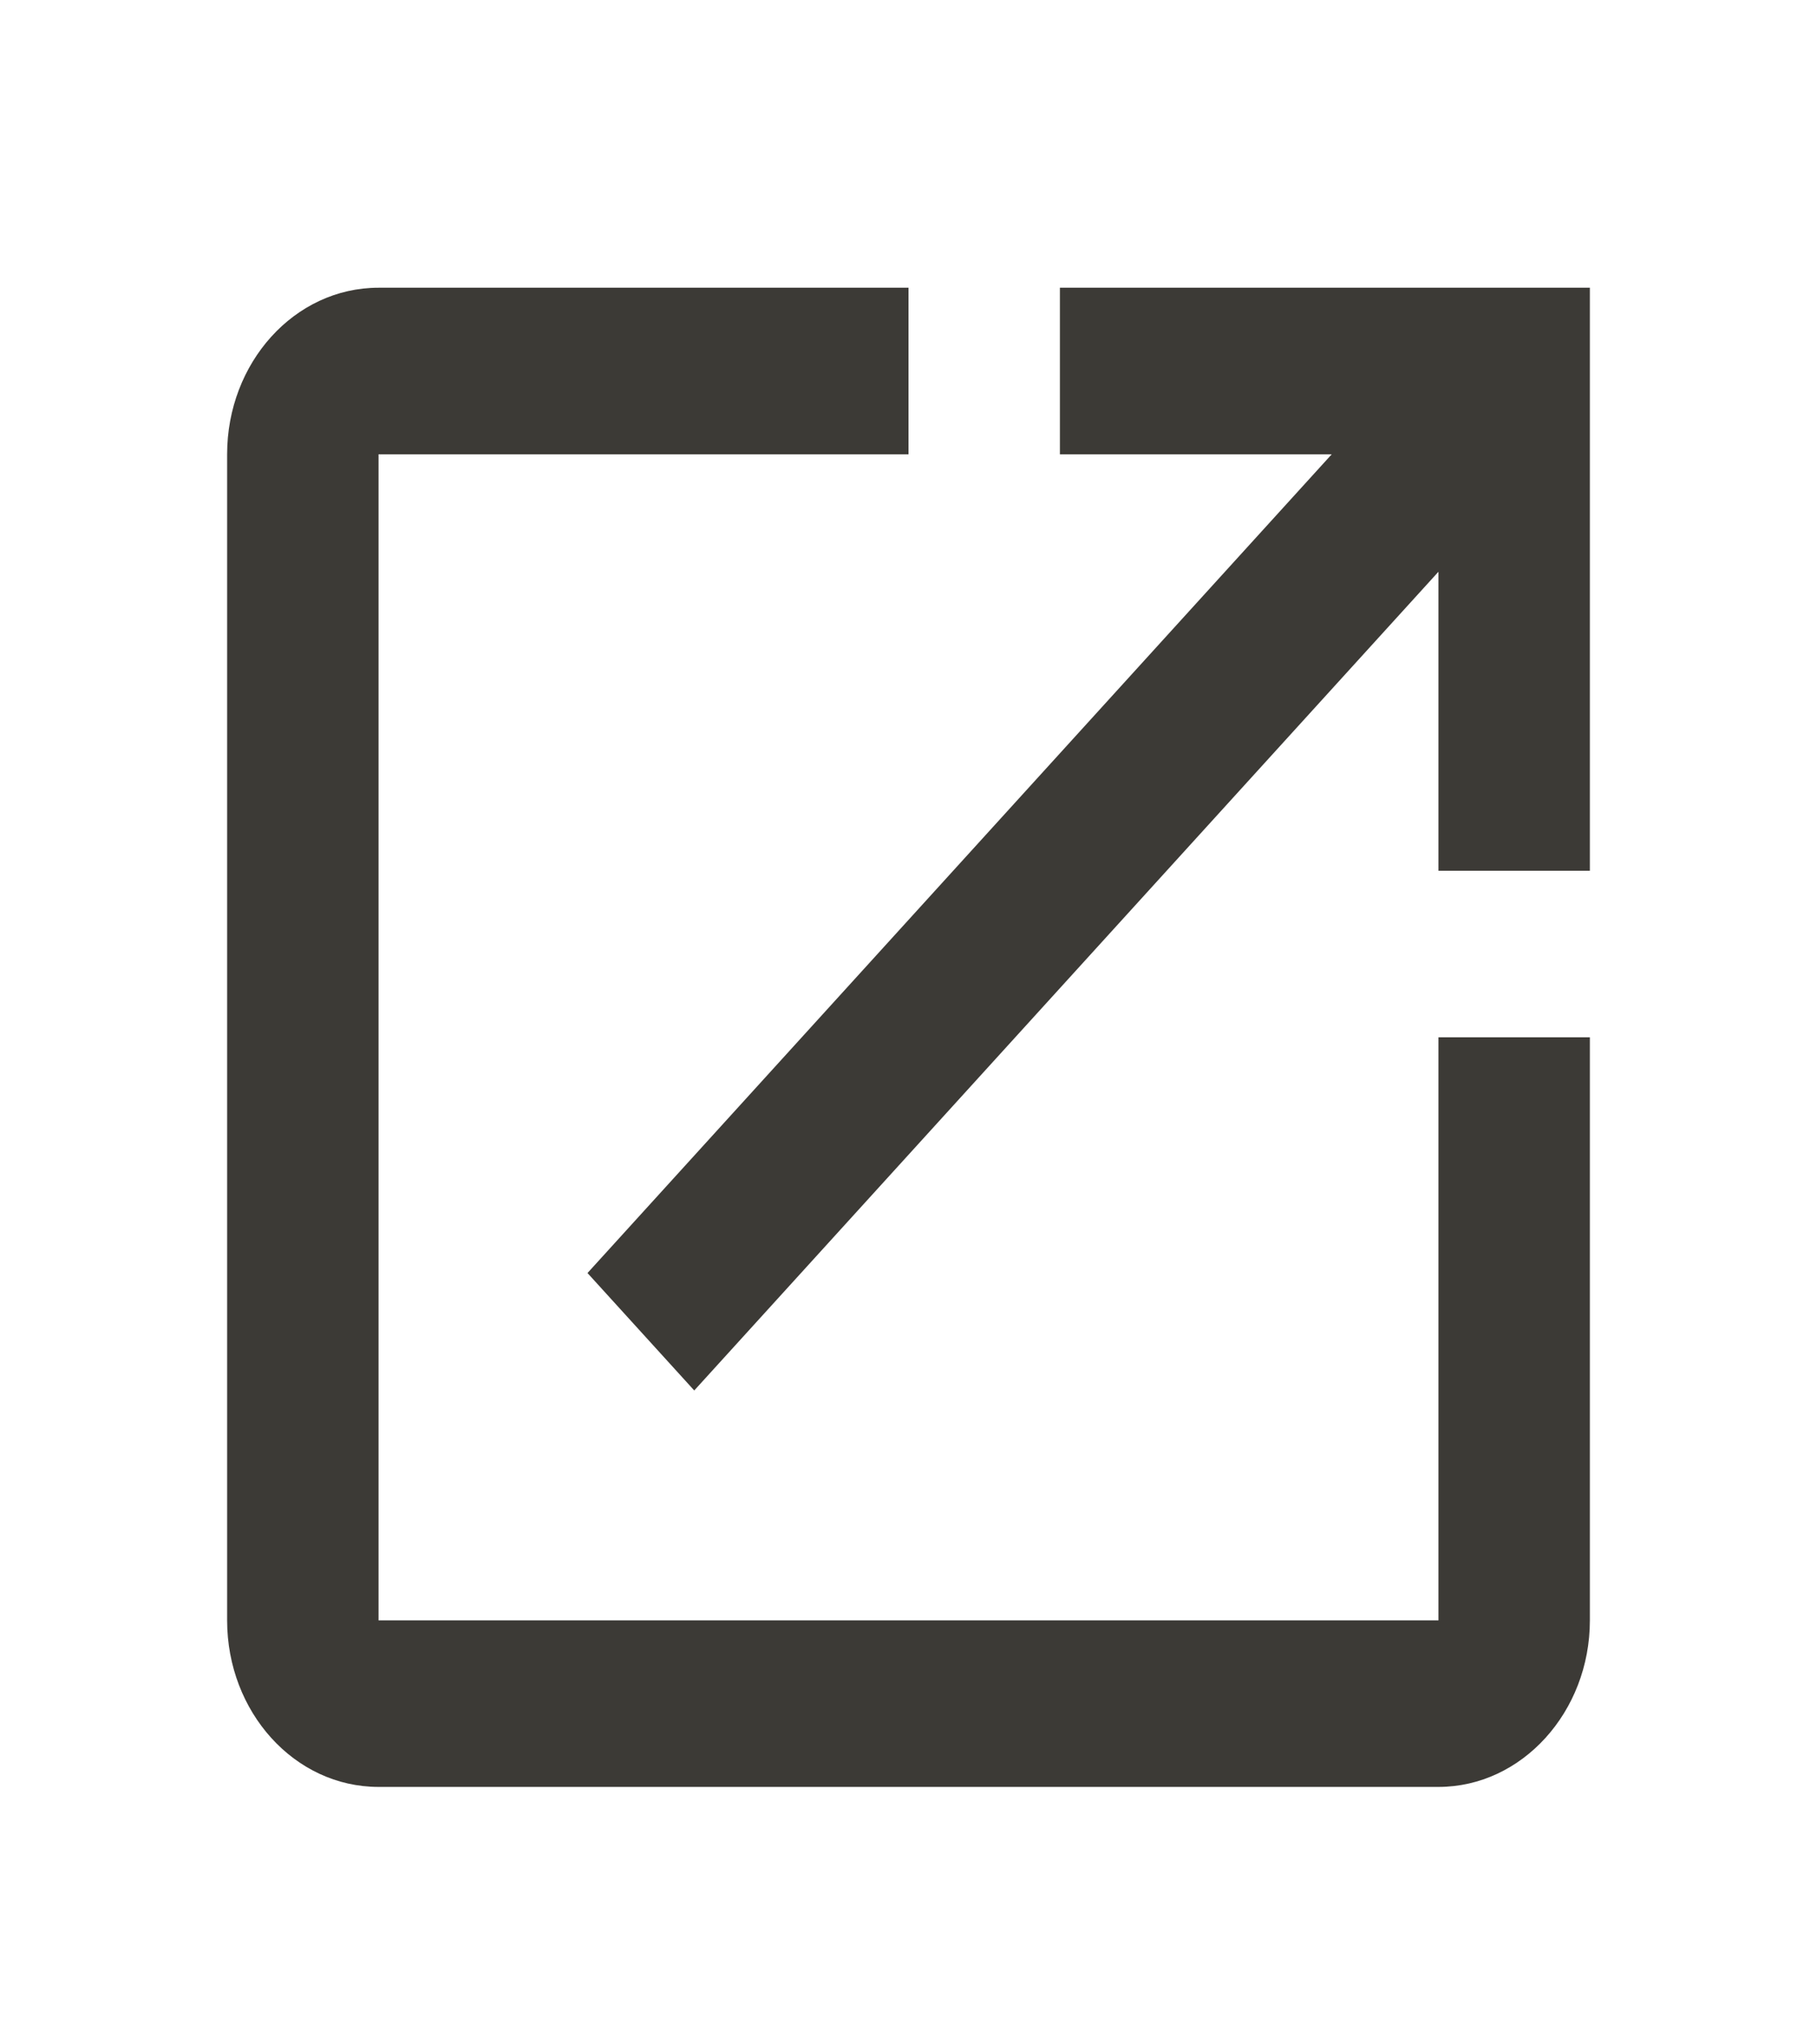 <svg width="24" height="27" viewBox="0 0 24 27" fill="none" xmlns="http://www.w3.org/2000/svg">
<g clip-path="url(#clip0_364_775)">
<path d="M19 21.4H5V6H12V3.8H5C3.89 3.8 3 4.79 3 6V21.4C3 22.61 3.89 23.6 5 23.6H19C20.1 23.6 21 22.61 21 21.4V13.7H19V21.4ZM14 3.8V6H17.59L7.76 16.813L9.17 18.364L19 7.551V11.5H21V3.8H14Z" fill="#3C3A36"/>
</g>
<defs>
<clipPath id="clip0_364_775">
<rect width="24" height="26.4" fill="white" transform="translate(0 0.5)"/>
</clipPath>
</defs>
</svg>
